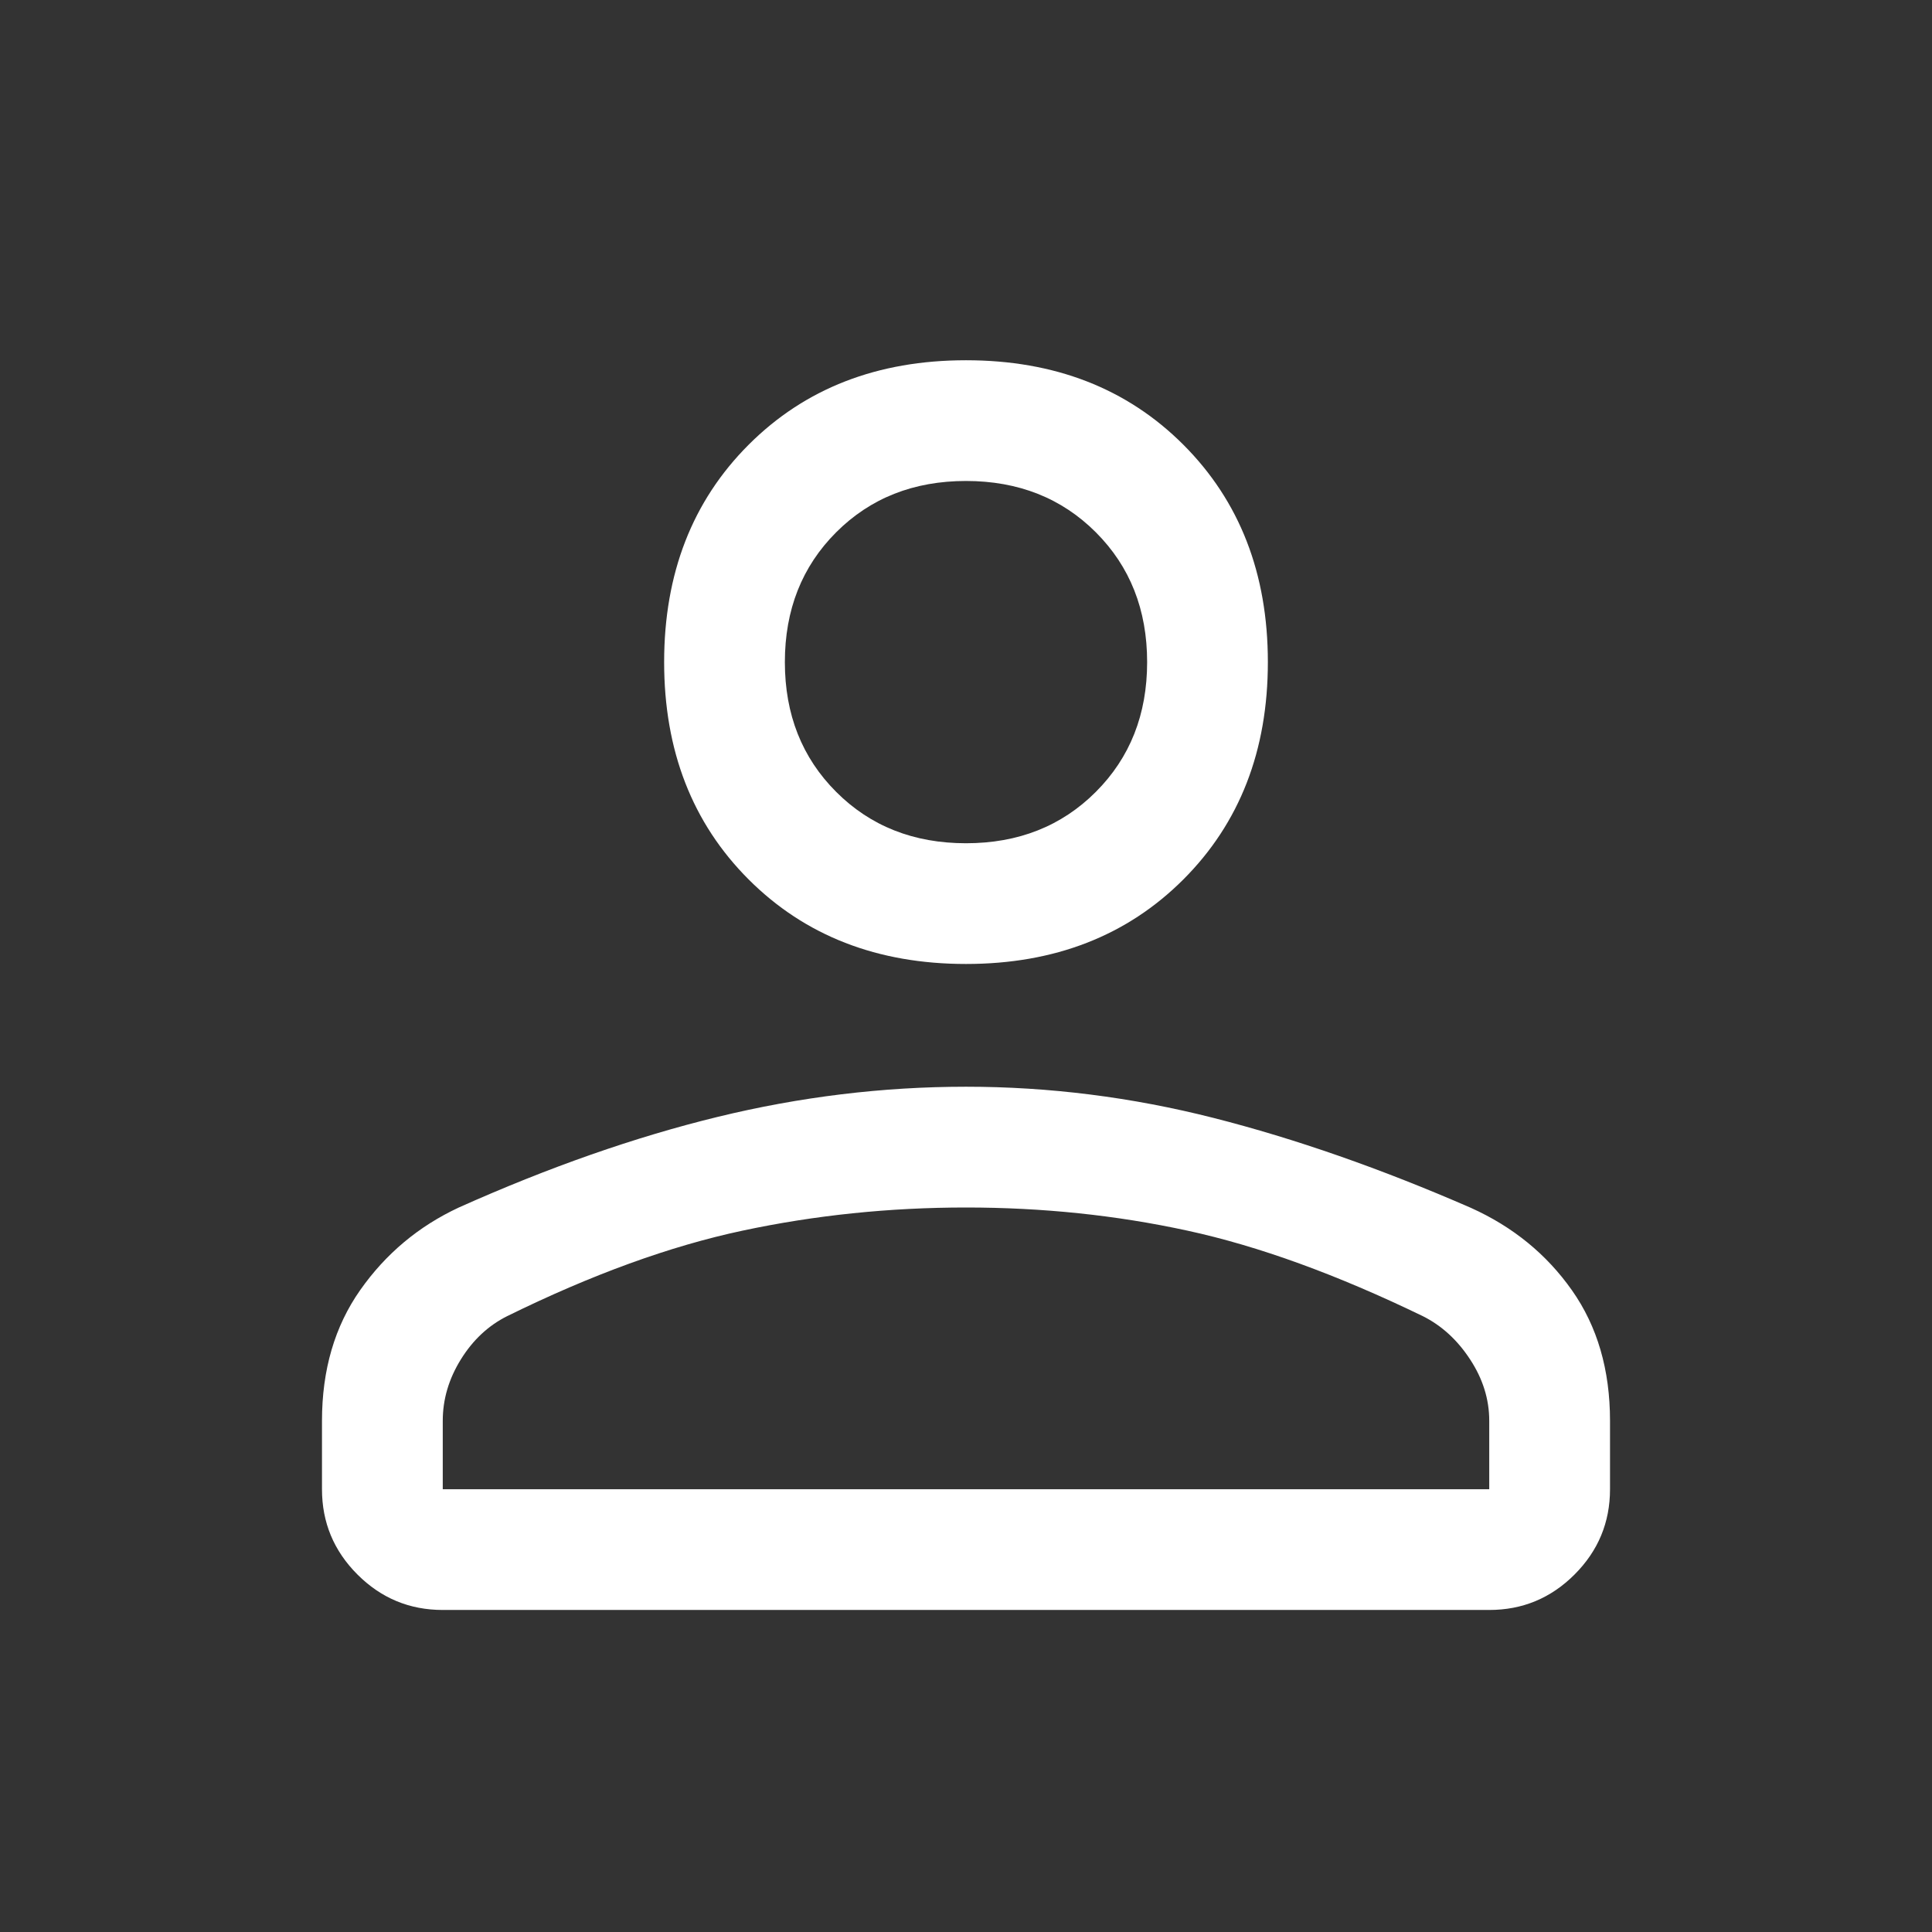 <svg width="41" height="41" viewBox="0 0 41 41" fill="none" xmlns="http://www.w3.org/2000/svg">
<rect x="0" y="0" width="41" height="41" fill="#333333" stroke="none"/>
<path d="M20.5 20.457C18.621 20.457 17.083 19.859 15.887 18.663C14.692 17.467 14.094 15.93 14.094 14.051C14.094 12.172 14.692 10.634 15.887 9.438C17.083 8.242 18.621 7.645 20.5 7.645C22.379 7.645 23.917 8.242 25.113 9.438C26.308 10.634 26.906 12.172 26.906 14.051C26.906 15.93 26.308 17.467 25.113 18.663C23.917 19.859 22.379 20.457 20.5 20.457ZM31.604 34.166H9.396C8.691 34.166 8.088 33.916 7.586 33.414C7.084 32.912 6.833 32.309 6.833 31.604V30.152C6.833 29.07 7.104 28.145 7.645 27.376C8.186 26.607 8.883 26.023 9.737 25.625C11.645 24.771 13.475 24.13 15.226 23.703C16.977 23.276 18.735 23.062 20.5 23.062C22.265 23.062 24.016 23.283 25.753 23.724C27.49 24.166 29.311 24.802 31.216 25.633C32.108 26.035 32.822 26.618 33.36 27.383C33.898 28.147 34.167 29.07 34.167 30.152V31.604C34.167 32.309 33.916 32.912 33.414 33.414C32.912 33.916 32.309 34.166 31.604 34.166ZM9.396 31.604H31.604V30.152C31.604 29.696 31.469 29.262 31.198 28.849C30.928 28.436 30.593 28.13 30.195 27.931C28.372 27.048 26.707 26.443 25.198 26.116C23.689 25.788 22.123 25.625 20.5 25.625C18.877 25.625 17.297 25.788 15.759 26.116C14.222 26.443 12.556 27.048 10.762 27.931C10.364 28.13 10.036 28.436 9.78 28.849C9.524 29.262 9.396 29.696 9.396 30.152V31.604ZM20.5 17.895C21.61 17.895 22.529 17.532 23.255 16.805C23.981 16.079 24.344 15.161 24.344 14.051C24.344 12.94 23.981 12.022 23.255 11.296C22.529 10.57 21.61 10.207 20.5 10.207C19.39 10.207 18.471 10.57 17.745 11.296C17.019 12.022 16.656 12.94 16.656 14.051C16.656 15.161 17.019 16.079 17.745 16.805C18.471 17.532 19.39 17.895 20.5 17.895Z" fill="white"/>
</svg>
